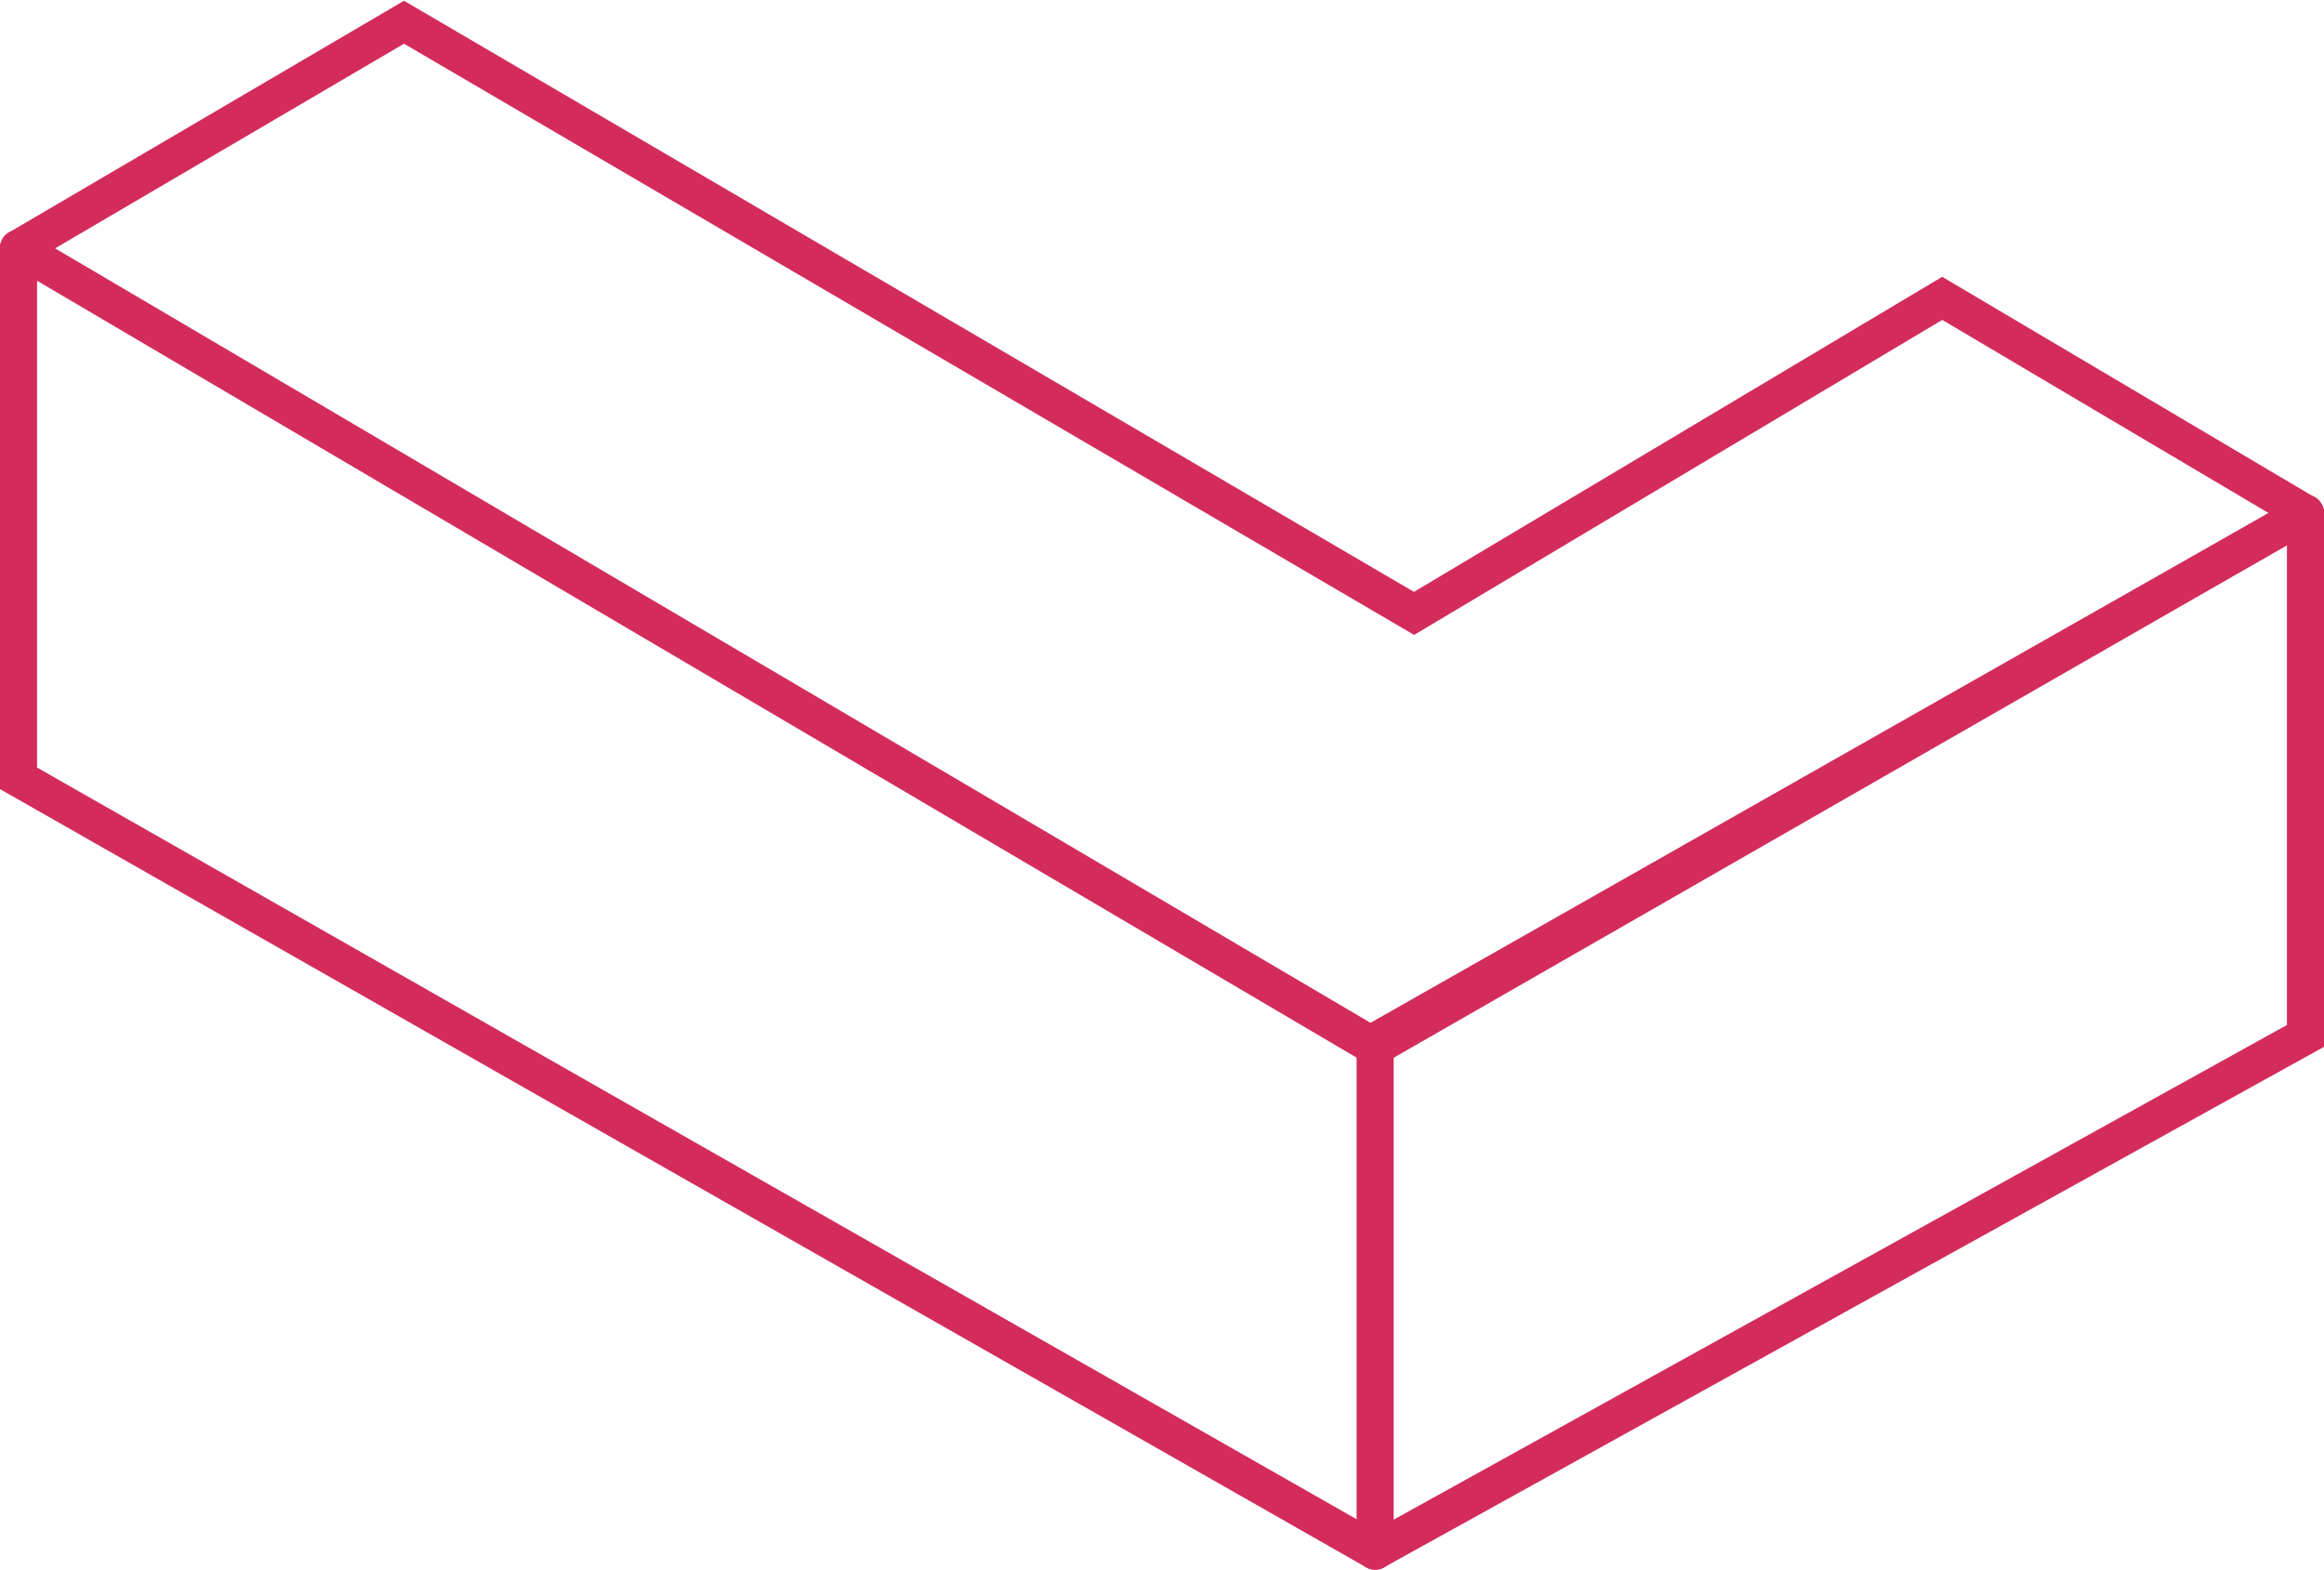 <?xml version="1.0" encoding="utf-8"?>
<!-- Generator: Adobe Illustrator 26.0.0, SVG Export Plug-In . SVG Version: 6.00 Build 0)  -->
<svg version="1.1" id="Layer_1" xmlns="http://www.w3.org/2000/svg" xmlns:xlink="http://www.w3.org/1999/xlink" x="0px" y="0px"
	 viewBox="0 0 125.4 84.7" style="enable-background:new 0 0 125.4 84.7;" xml:space="preserve">
<style type="text/css">
	.st0{fill:none;stroke:#D32C5C;stroke-width:2;stroke-linecap:round;stroke-miterlimit:10;}
</style>
<g>
	<line class="st0" x1="124.4" y1="27.7" x2="74.2" y2="56.5"/>
	<polyline class="st0" points="124.4,27.7 104.8,16.1 76.3,33.1 21.8,1.2 1,13.4 	"/>
	<polyline class="st0" points="124.4,27.7 74.2,56.2 74.2,56.5 	"/>
	<polyline class="st0" points="124.4,27.7 124.4,55.9 74.2,83.7 	"/>
	<polyline class="st0" points="1,13.4 1,42 74.2,83.7 	"/>
	<line class="st0" x1="1" y1="13.4" x2="74.2" y2="56.5"/>
	<line class="st0" x1="74.2" y1="56.5" x2="74.2" y2="83.7"/>
</g>
</svg>
